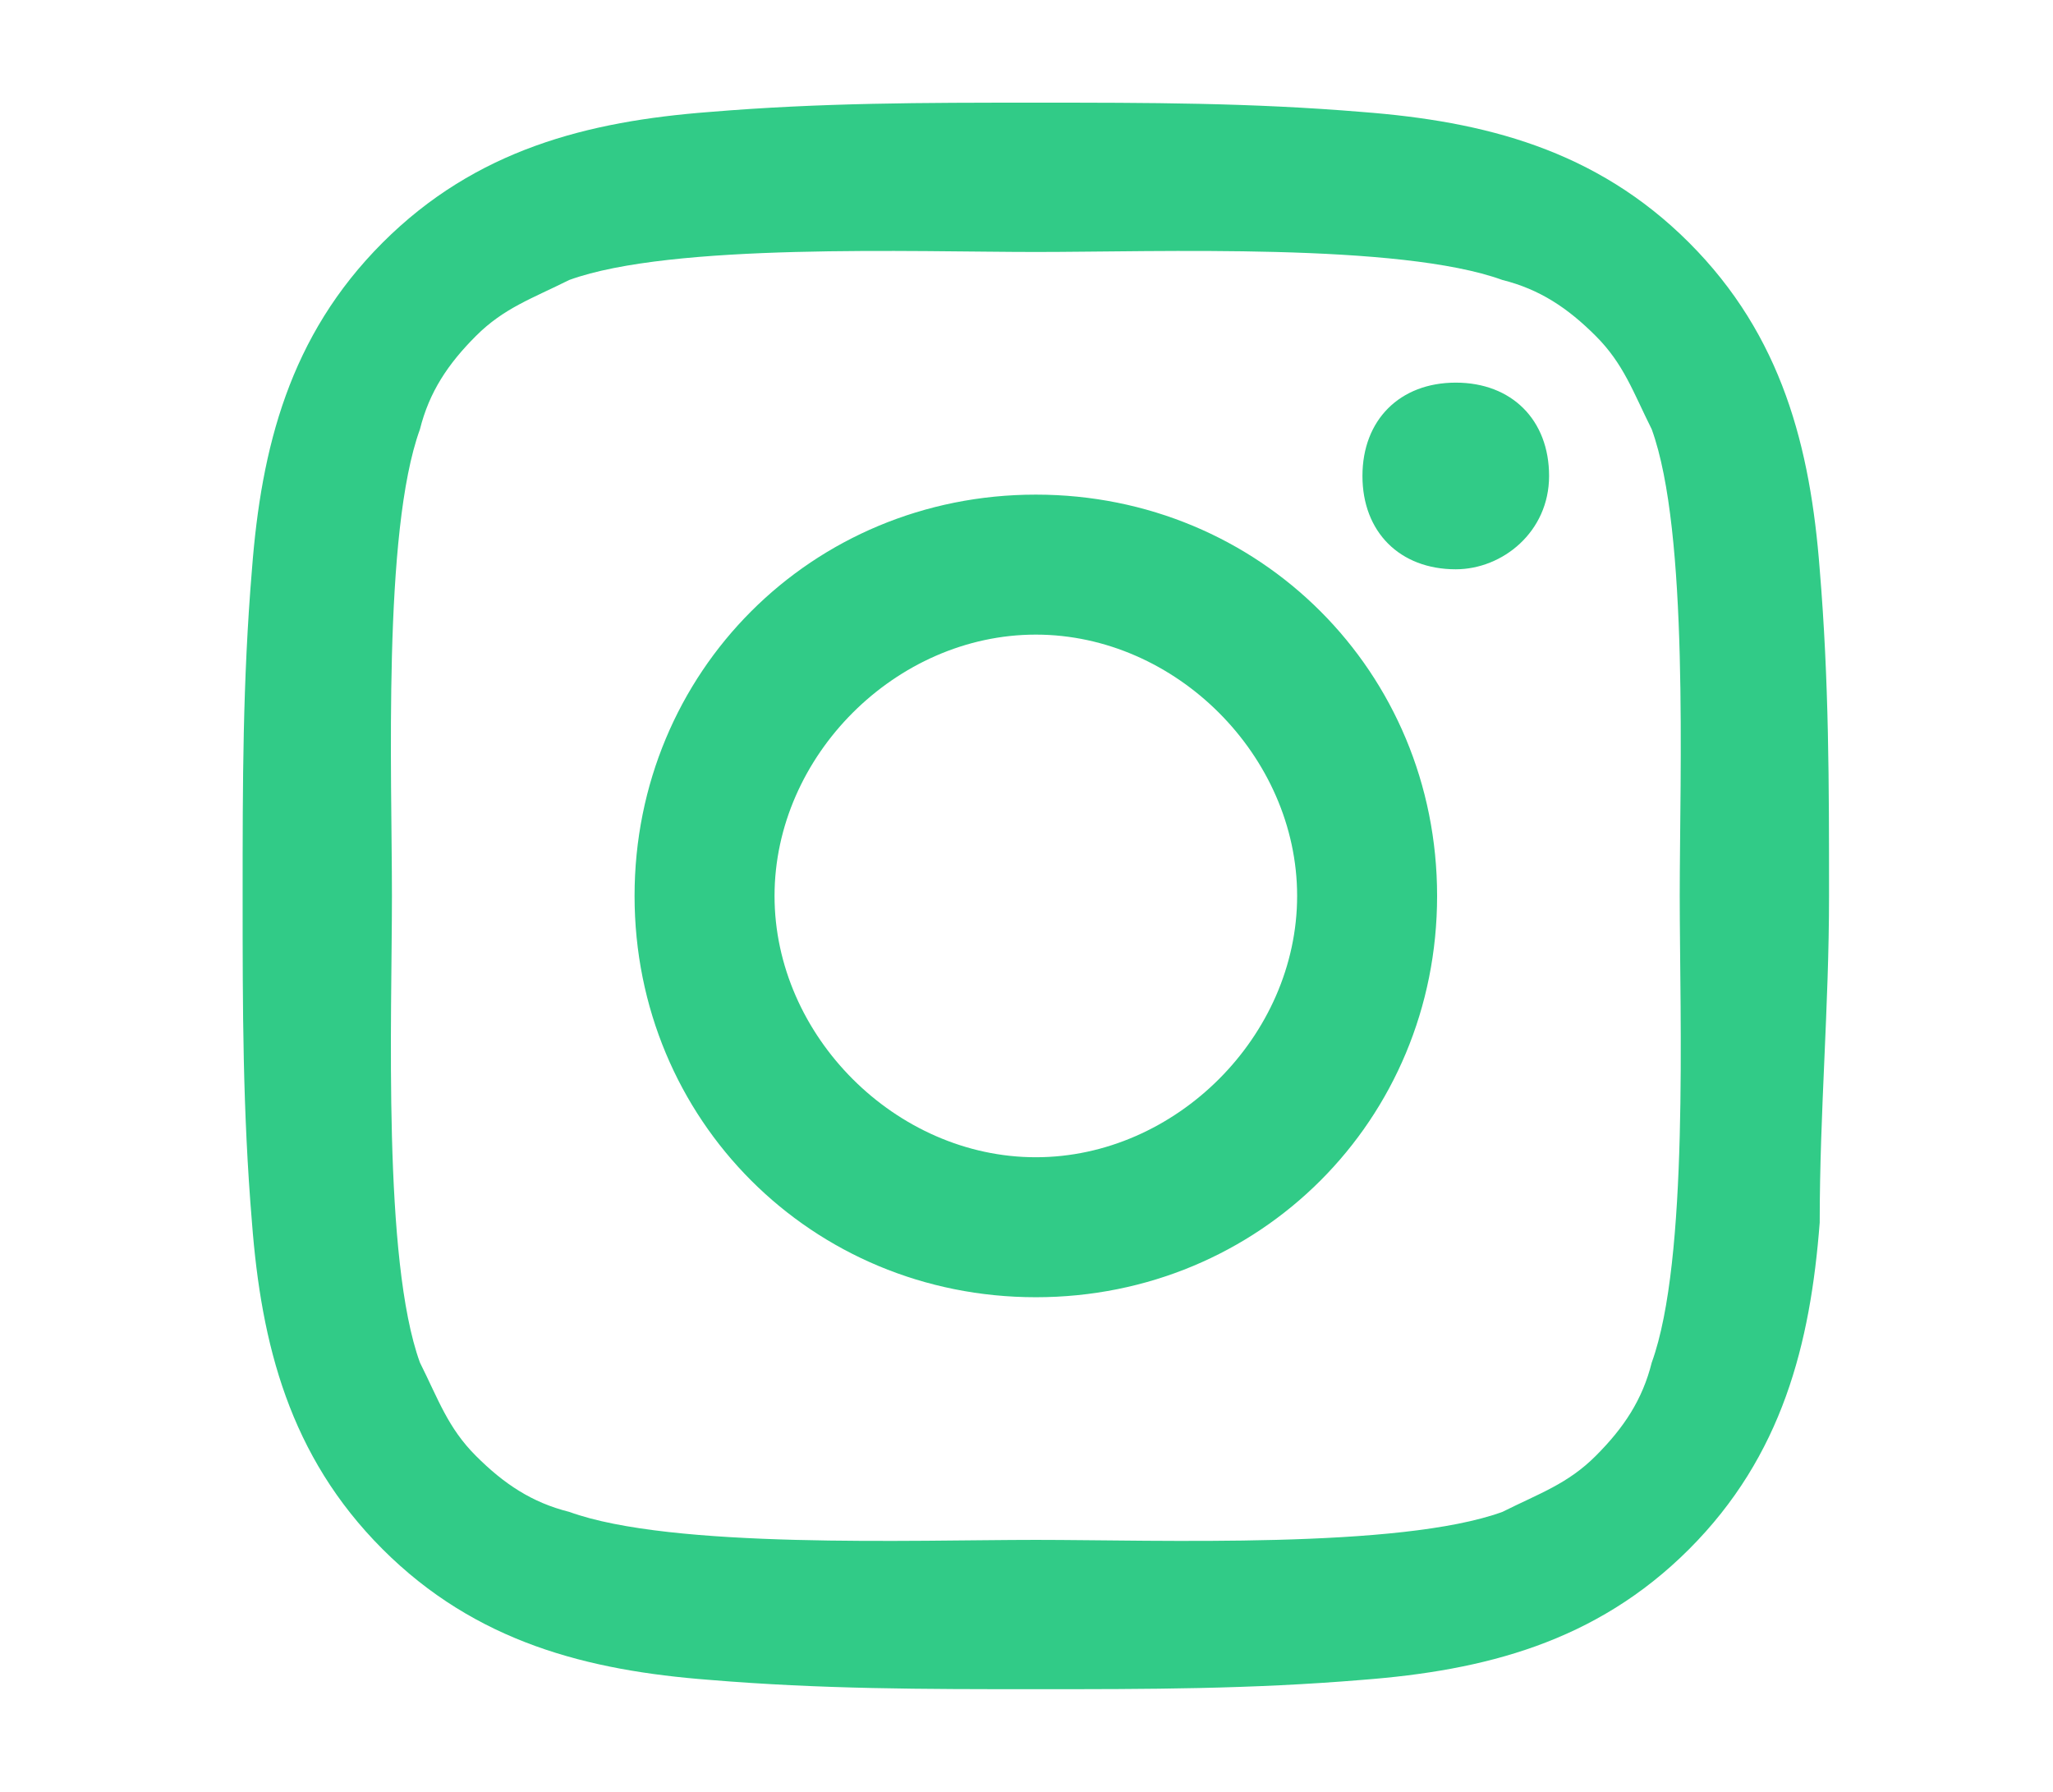 <svg id="Слой_1" xmlns="http://www.w3.org/2000/svg" viewBox="0 0 22 19.2"><style>.st0{fill:#31cb87}</style><path id="XMLID_3_" class="st0" d="M19.5 13.1c-.1 1.3-.4 2.5-1.4 3.5s-2.2 1.3-3.5 1.4c-1.2.1-2.3.1-3.5.1s-2.3 0-3.5-.1c-1.3-.1-2.5-.4-3.5-1.4s-1.3-2.2-1.4-3.5c-.1-1.2-.1-2.3-.1-3.5s0-2.3.1-3.5c.1-1.3.4-2.5 1.4-3.5s2.2-1.3 3.5-1.4c1.2-.1 2.3-.1 3.5-.1s2.3 0 3.5.1c1.3.1 2.5.4 3.5 1.4s1.3 2.2 1.4 3.5c.1 1.2.1 2.3.1 3.5s-.1 2.3-.1 3.5zM6.1 3c-.4.2-.7.3-1 .6s-.5.6-.6 1c-.4 1.1-.3 3.7-.3 5s-.1 3.9.3 5c.2.4.3.7.6 1s.6.5 1 .6c1.1.4 3.7.3 5 .3s3.9.1 5-.3c.4-.2.7-.3 1-.6s.5-.6.6-1c.4-1.1.3-3.7.3-5s.1-3.9-.3-5c-.2-.4-.3-.7-.6-1s-.6-.5-1-.6c-1.1-.4-3.7-.3-5-.3s-3.9-.1-5 .3zm5 10.9c-2.4 0-4.3-1.9-4.3-4.3s1.9-4.3 4.3-4.3 4.3 1.9 4.3 4.3-1.9 4.3-4.3 4.3zm0-7.1c-1.5 0-2.8 1.3-2.8 2.8s1.3 2.8 2.8 2.8 2.8-1.3 2.8-2.8-1.3-2.8-2.8-2.8zm4.5-.7c-.6 0-1-.4-1-1s.4-1 1-1 1 .4 1 1-.5 1-1 1z"/></svg>